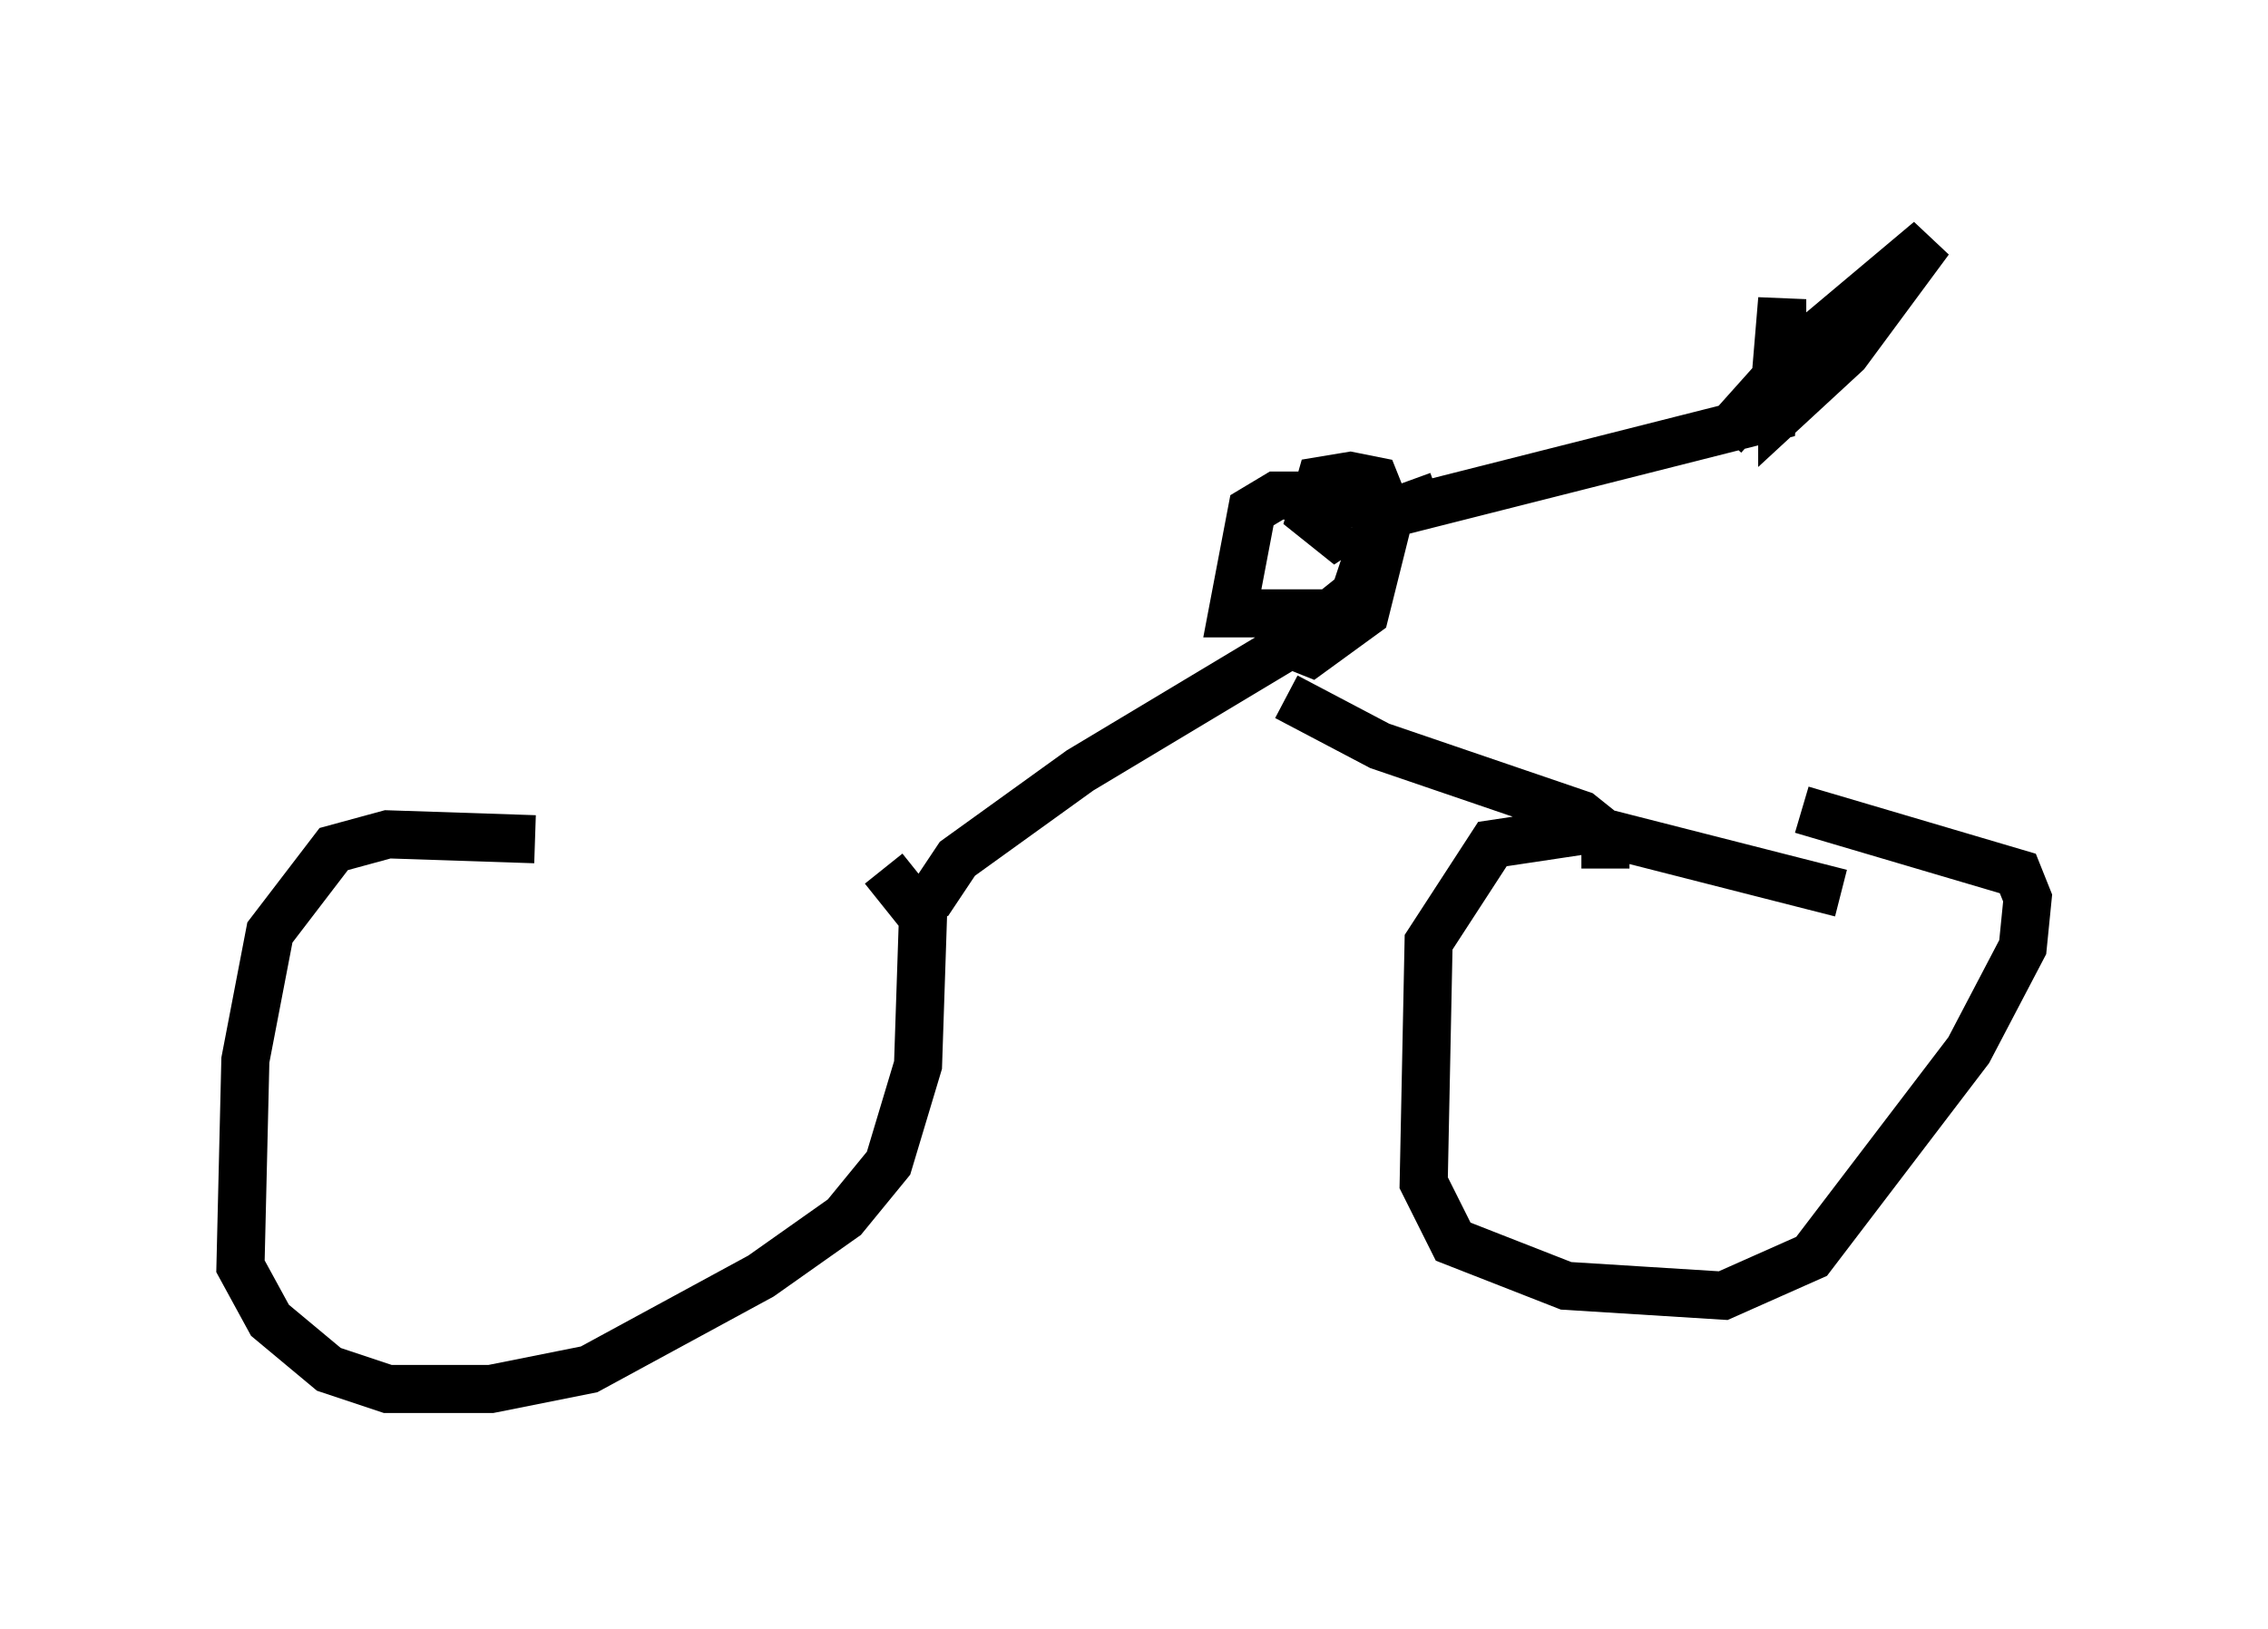 <?xml version="1.0" encoding="utf-8" ?>
<svg baseProfile="full" height="33.888" version="1.1" width="47.159" xmlns="http://www.w3.org/2000/svg" xmlns:ev="http://www.w3.org/2001/xml-events" xmlns:xlink="http://www.w3.org/1999/xlink"><defs /><rect fill="white" height="33.888" width="47.159" x="0" y="0" /><path d="M15.106, 18.475 m-3.981, -1.021 l-3.063, -0.102 -1.123, 0.306 l-1.327, 1.735 -0.51, 2.654 l-0.102, 4.288 0.613, 1.123 l1.225, 1.021 1.225, 0.408 l2.144, 0.0 2.042, -0.408 l3.573, -1.94 1.735, -1.225 l0.919, -1.123 0.613, -2.042 l0.102, -3.063 -0.817, -1.021 m19.906, 0.51 l-5.206, -1.327 -2.042, 0.306 l-1.327, 2.042 -0.102, 5.002 l0.613, 1.225 2.348, 0.919 l3.267, 0.204 1.838, -0.817 l3.267, -4.288 1.123, -2.144 l0.102, -1.021 -0.204, -0.51 l-4.492, -1.327 m-18.171, 1.94 l0.613, -0.919 2.552, -1.838 l4.594, -2.756 m6.329, 4.798 l0.0, -0.715 -0.51, -0.408 l-4.185, -1.429 -1.94, -1.021 m0.102, -1.735 l-0.102, 0.613 0.51, 0.204 l1.123, -0.817 0.51, -2.042 l-1.123, -0.408 -1.225, 0.0 l-0.51, 0.306 -0.408, 2.144 l2.042, 0.0 0.51, -0.408 l0.613, -1.838 -0.204, -0.51 l-0.51, -0.102 -0.613, 0.102 l-0.204, 0.715 0.51, 0.408 l0.306, -0.204 m1.838, -0.613 l-1.123, 0.408 m0.0, 0.0 l8.065, -2.042 0.204, -2.45 l0.0, 2.348 1.327, -1.225 l1.735, -2.348 -2.552, 2.144 l-1.735, 1.94 " fill="none" stroke="black" stroke-width="1" /></svg>